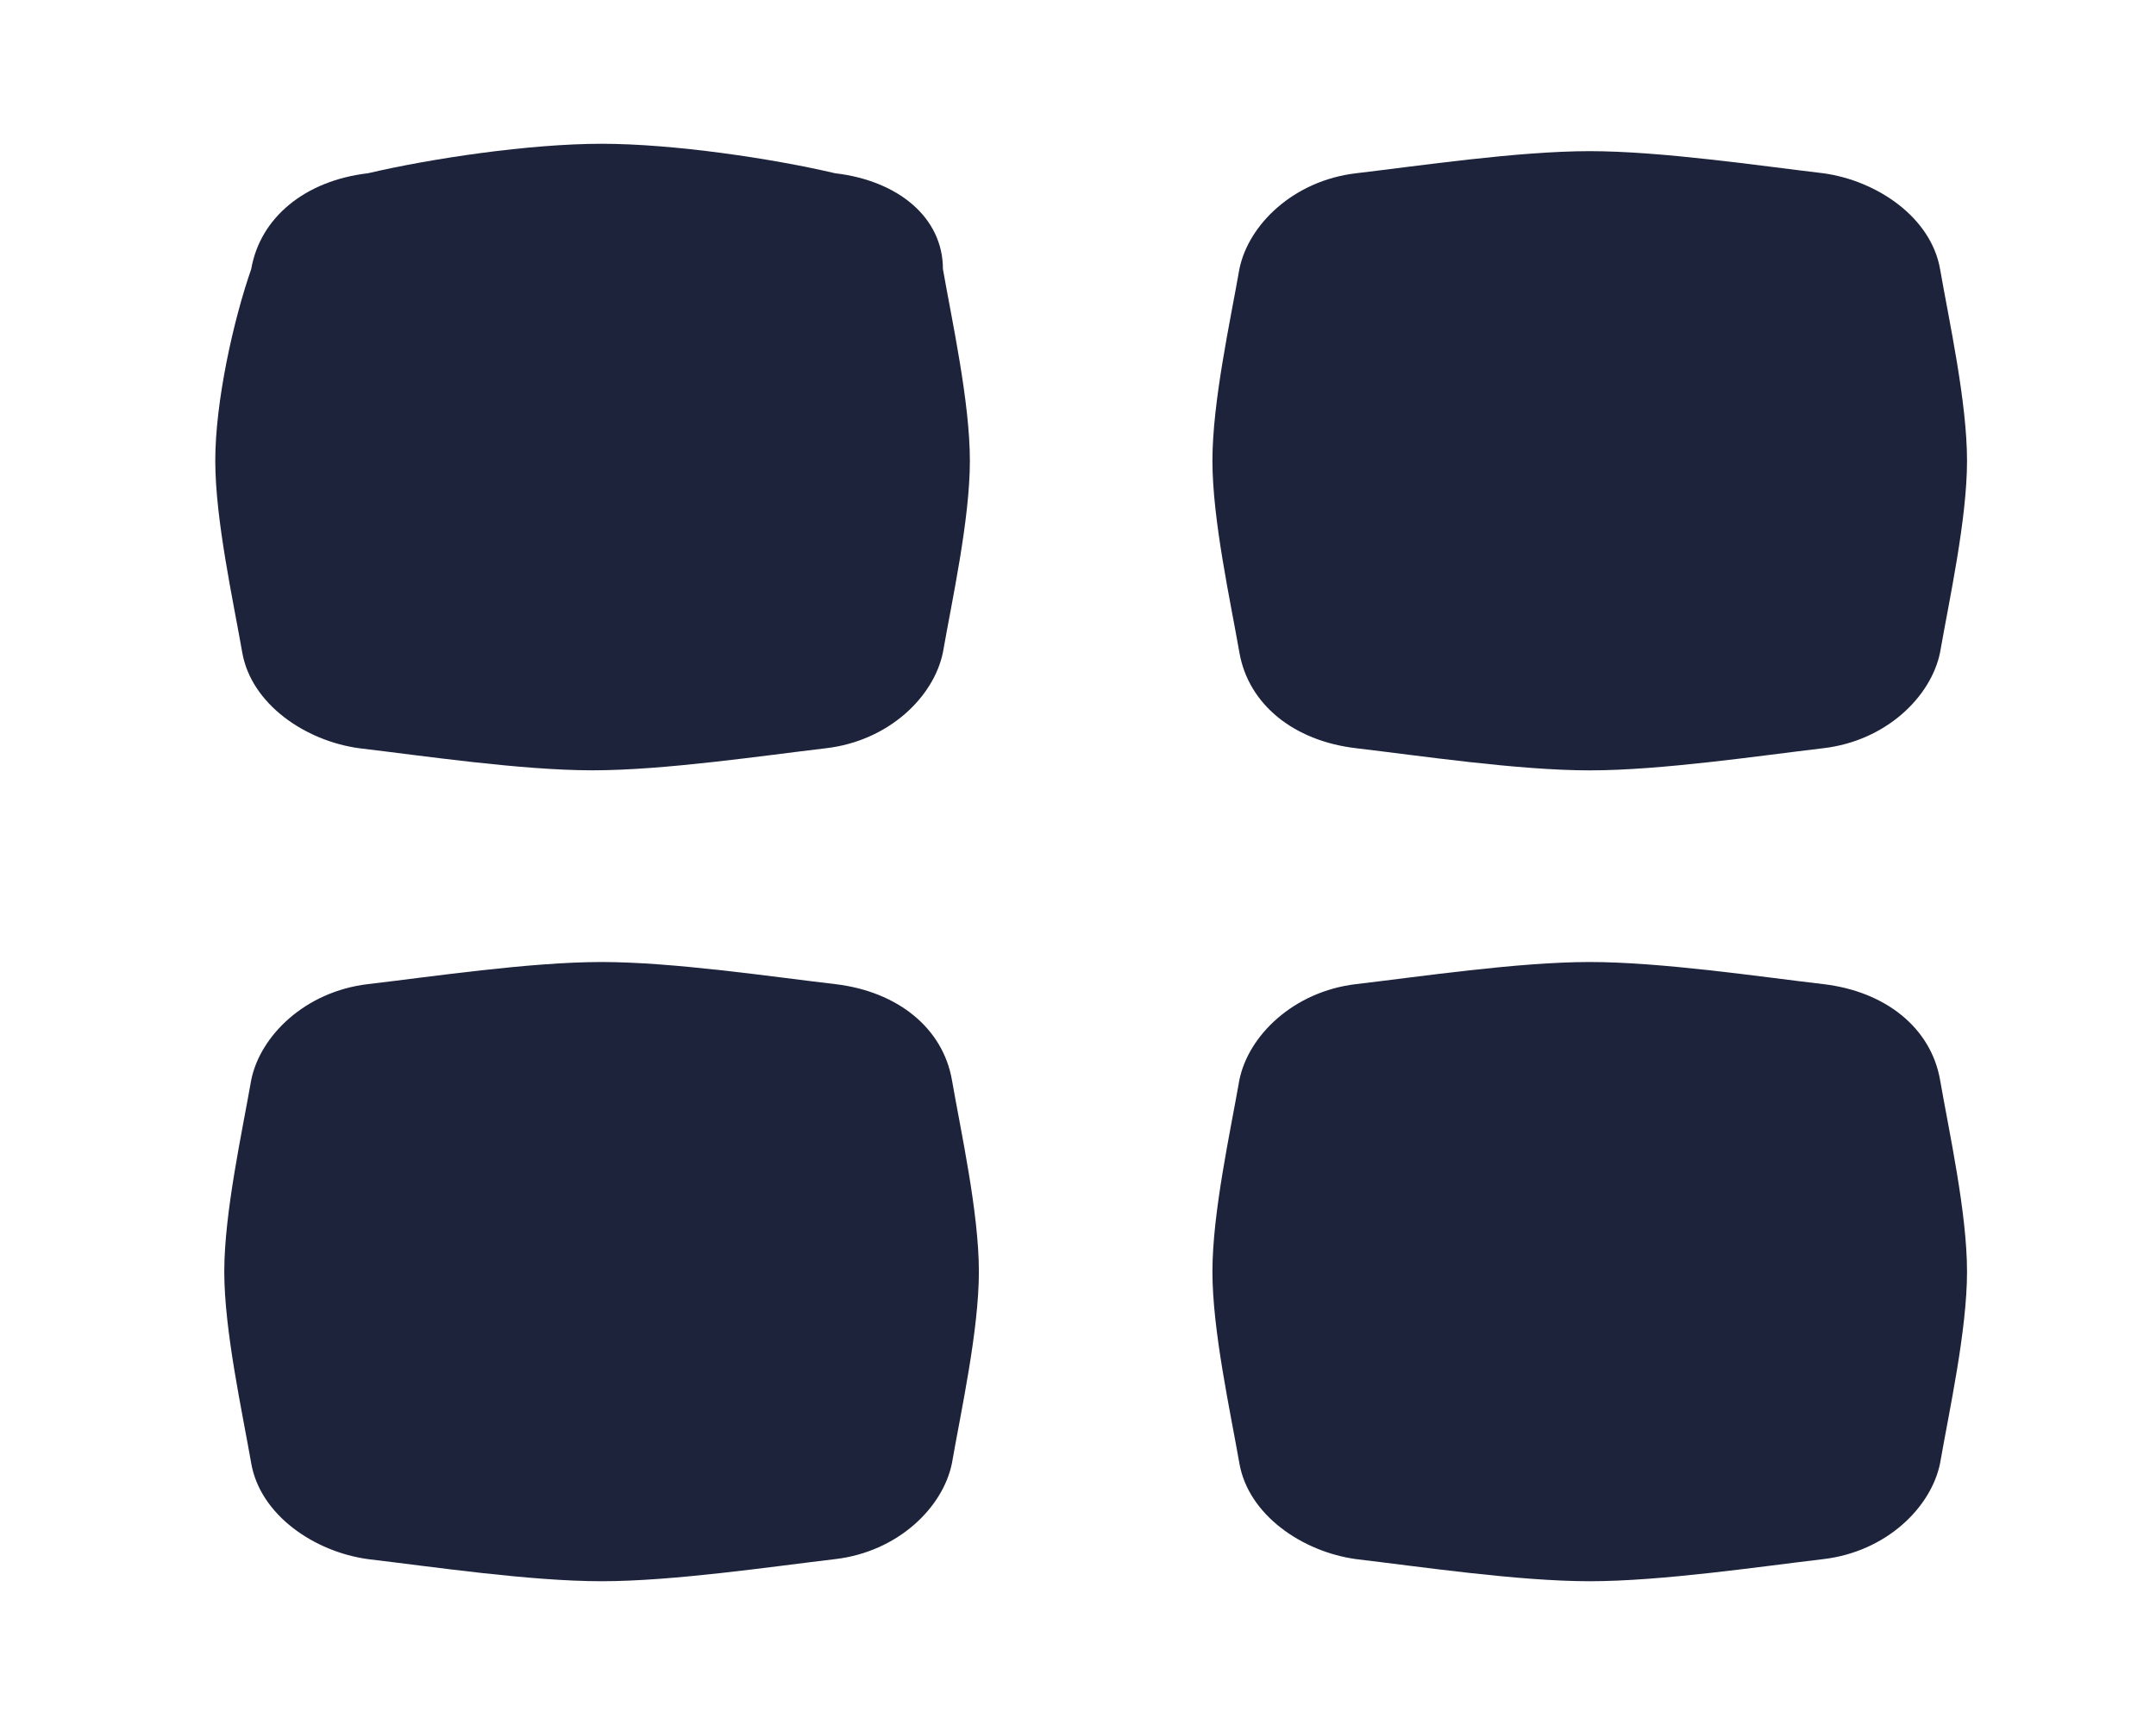 <svg width="40" height="32" viewBox="0 0 40 32" fill="none" xmlns="http://www.w3.org/2000/svg">
<path d="M15.494 3.214C14.327 2.94 12.494 2.667 11.161 2.667C9.827 2.667 7.994 2.94 6.827 3.214C5.661 3.35 4.827 4.034 4.661 4.991C4.327 5.949 3.994 7.453 3.994 8.547C3.994 9.641 4.327 11.145 4.494 12.102C4.661 13.06 5.661 13.743 6.661 13.88C7.827 14.017 9.661 14.29 10.994 14.29C12.327 14.29 14.161 14.017 15.327 13.88C16.494 13.743 17.327 12.923 17.494 12.102C17.661 11.145 17.994 9.641 17.994 8.547C17.994 7.453 17.661 5.949 17.494 4.991C17.494 4.034 16.661 3.35 15.494 3.214Z" fill="#1D233B"/>
<path d="M15.494 18.256C14.327 18.12 12.494 17.846 11.161 17.846C9.827 17.846 7.994 18.12 6.827 18.256C5.661 18.393 4.827 19.214 4.661 20.034C4.494 20.991 4.161 22.496 4.161 23.59C4.161 24.684 4.494 26.188 4.661 27.145C4.827 28.102 5.827 28.786 6.827 28.923C7.994 29.06 9.827 29.333 11.161 29.333C12.494 29.333 14.327 29.06 15.494 28.923C16.661 28.786 17.494 27.966 17.661 27.145C17.827 26.188 18.161 24.684 18.161 23.59C18.161 22.496 17.827 20.991 17.661 20.034C17.494 19.077 16.661 18.393 15.494 18.256Z" fill="#1D233B"/>
<path d="M25.16 13.88C26.327 14.017 28.161 14.291 29.494 14.291C30.827 14.291 32.66 14.017 33.827 13.88C34.994 13.744 35.827 12.923 35.994 12.103C36.16 11.146 36.494 9.641 36.494 8.547C36.494 7.453 36.16 5.949 35.994 4.992C35.827 4.034 34.827 3.351 33.827 3.214C32.66 3.077 30.827 2.804 29.494 2.804C28.161 2.804 26.327 3.077 25.16 3.214C23.994 3.351 23.16 4.171 22.994 4.992C22.827 5.949 22.494 7.453 22.494 8.547C22.494 9.641 22.827 11.146 22.994 12.103C23.16 13.06 23.994 13.744 25.16 13.88Z" fill="#1D233B"/>
<path d="M33.827 18.256C32.66 18.12 30.827 17.846 29.494 17.846C28.161 17.846 26.327 18.12 25.16 18.256C23.994 18.393 23.16 19.214 22.994 20.034C22.827 20.991 22.494 22.496 22.494 23.59C22.494 24.684 22.827 26.188 22.994 27.145C23.16 28.102 24.16 28.786 25.16 28.923C26.327 29.06 28.161 29.333 29.494 29.333C30.827 29.333 32.66 29.06 33.827 28.923C34.994 28.786 35.827 27.966 35.994 27.145C36.16 26.188 36.494 24.684 36.494 23.59C36.494 22.496 36.16 20.991 35.994 20.034C35.827 19.077 34.994 18.393 33.827 18.256Z" fill="#1D233B"/>
</svg>
